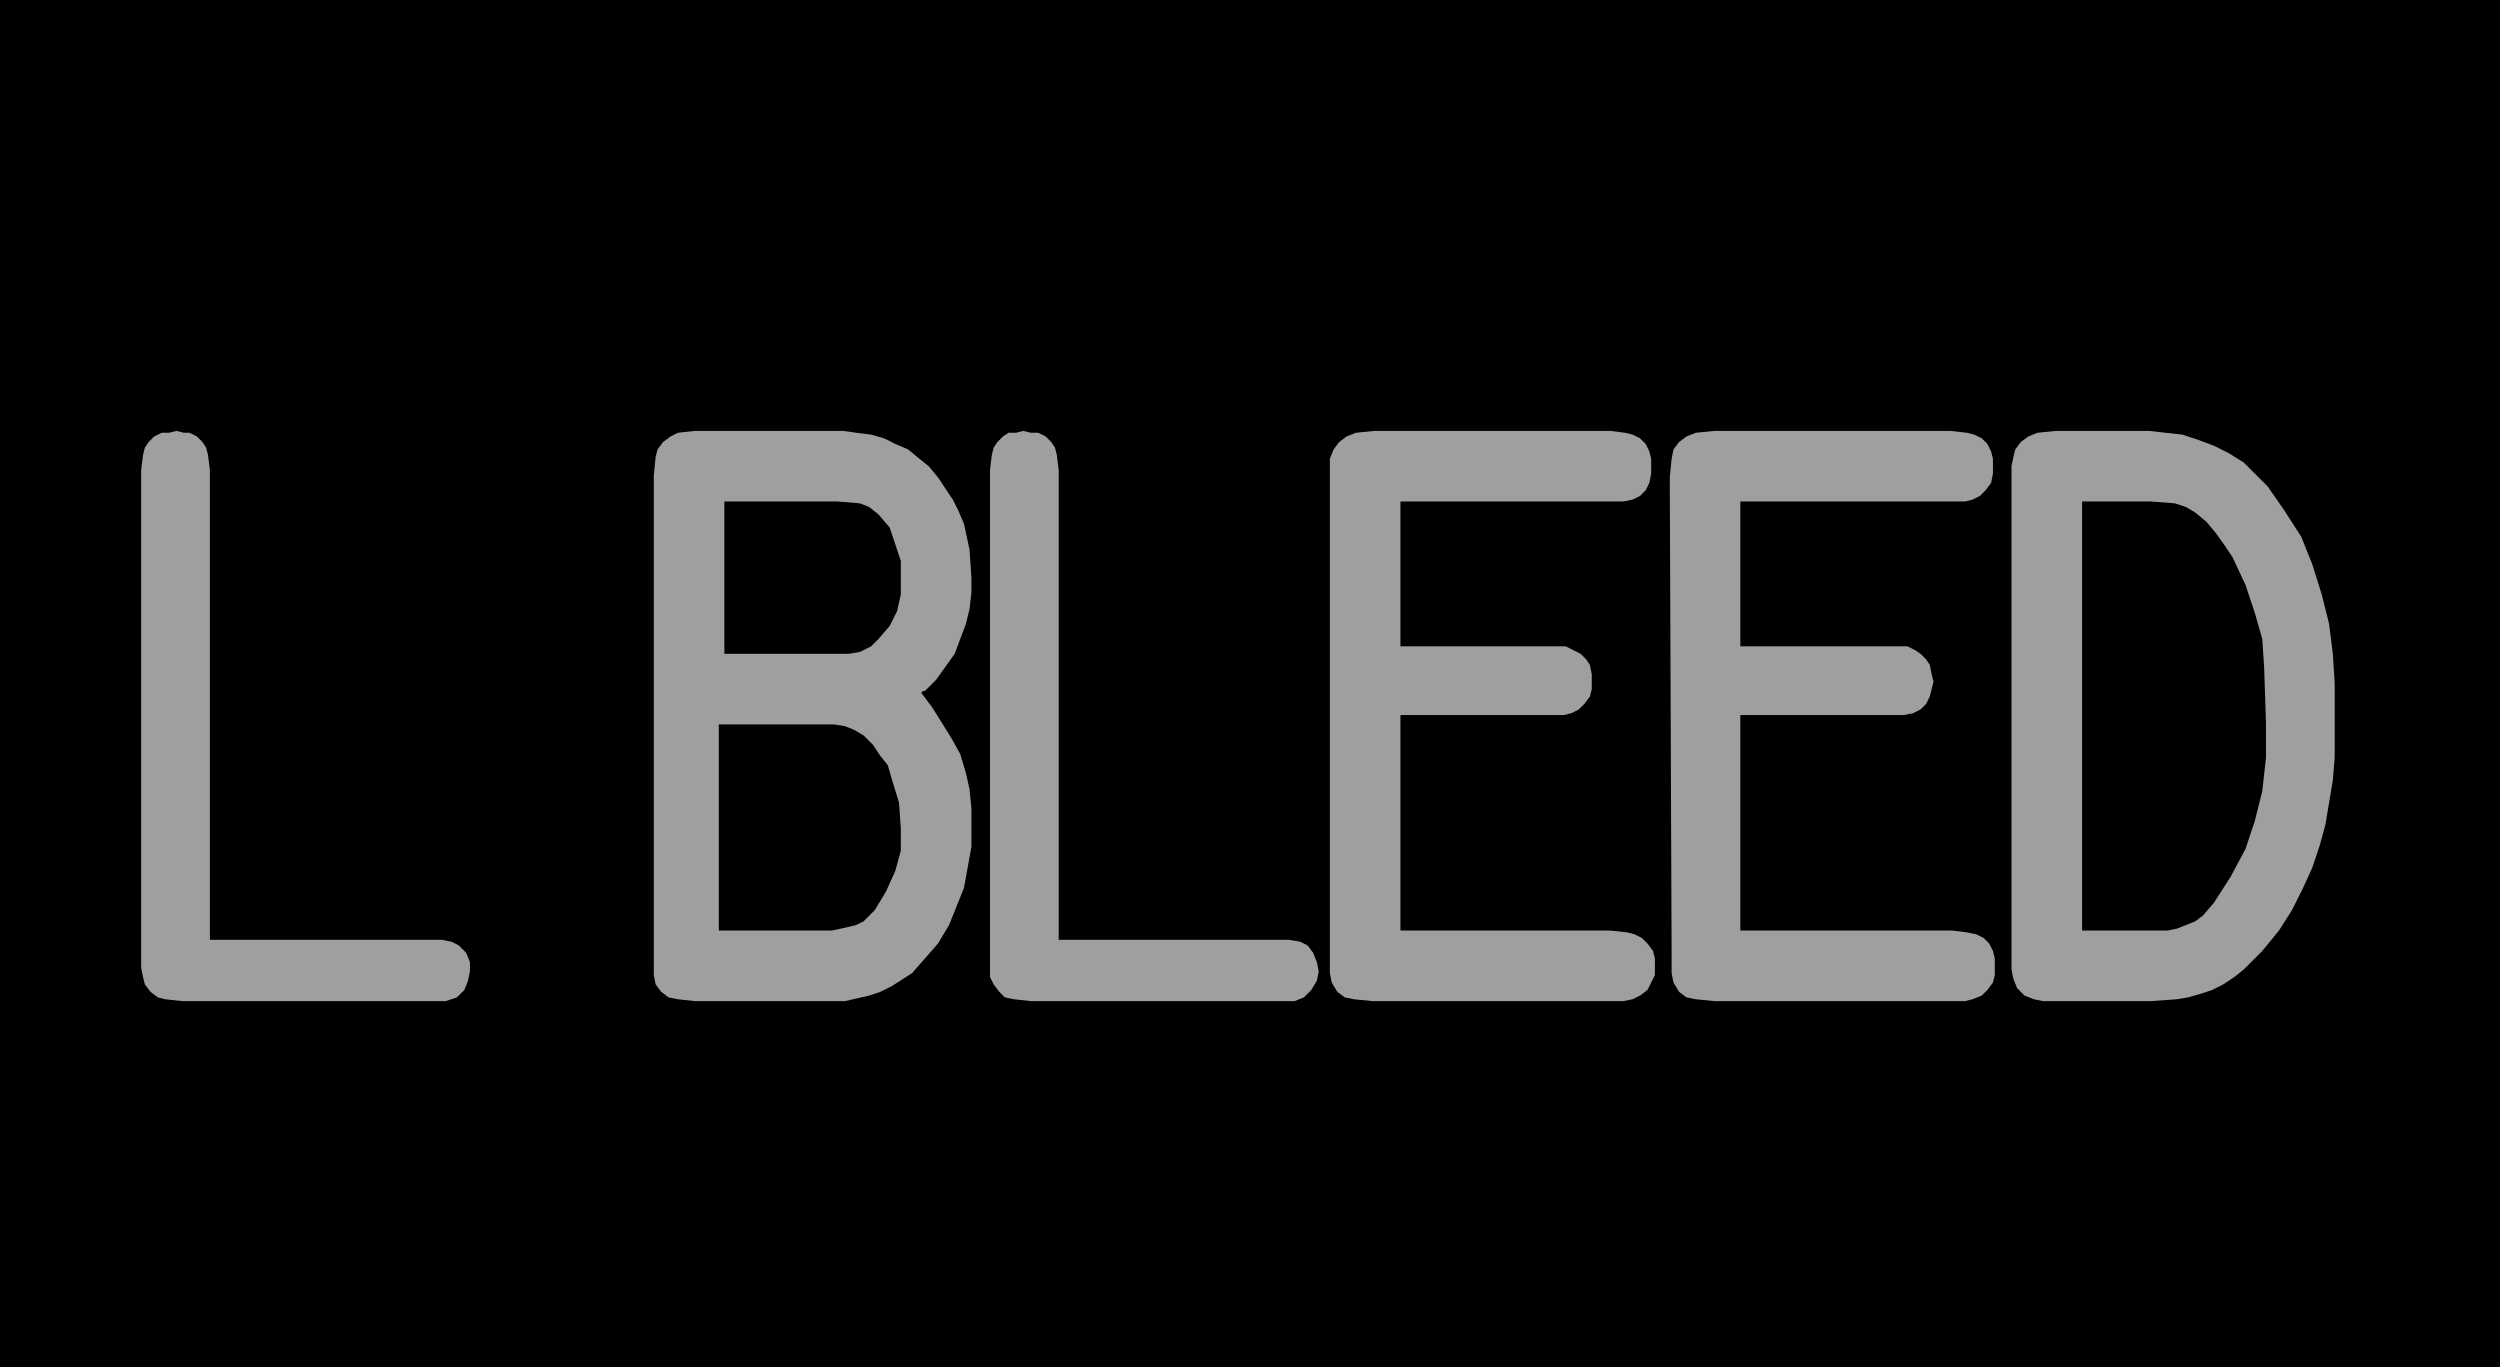 <?xml version="1.0" encoding="utf-8"?>
<!-- Generator: Fusion 360, Shaper Origin Export Add-In, Version 1.6.10  -->
<svg xmlns="http://www.w3.org/2000/svg" xmlns:xlink="http://www.w3.org/1999/xlink" xmlns:shaper="http://www.shapertools.com/namespaces/shaper" shaper:fusionaddin="version:1.6.10" width="1.346cm" height="0.737cm" version="1.1" x="0cm" y="0cm" viewBox="0 0 1.346 0.737" enable-background="new 0 0 1.346 0.737" xml:space="preserve"><path d="M-0.673,-0.368 L-0.673,0.368 0.673,0.368 0.673,-0.368 -0.673,-0.368z" transform="matrix(1,0,0,-1,0.673,0.368)" fill="rgb(0,0,0)" shaper:cutDepth="0.000127" stroke-linecap="round" stroke-linejoin="round" /><path d="M0.161,0.02 L0.161,0.02 0.17,0.02 0.174,0.018 0.178,0.016 0.181,0.013 0.183,0.01 0.184,0.005 0.184,0.001 0.184,0.001 0.184,-0.003 0.183,-0.007 0.18,-0.011 0.177,-0.014 0.173,-0.016 0.169,-0.017 0.16,-0.017 0.081,-0.017 0.081,-0.133 0.194,-0.133 0.194,-0.133 0.203,-0.134 0.207,-0.135 0.211,-0.137 0.214,-0.14 0.217,-0.144 0.218,-0.148 0.218,-0.153 0.218,-0.153 0.218,-0.157 0.216,-0.161 0.214,-0.165 0.21,-0.168 0.206,-0.17 0.201,-0.171 0.192,-0.171 0.066,-0.171 0.066,-0.171 0.056,-0.17 0.051,-0.169 0.047,-0.166 0.044,-0.161 0.043,-0.156 0.043,-0.146 0.043,0.111 0.043,0.111 0.043,0.121 0.045,0.126 0.048,0.13 0.052,0.133 0.057,0.135 0.067,0.136 0.194,0.136 0.194,0.136 0.202,0.135 0.206,0.134 0.21,0.132 0.213,0.129 0.215,0.125 0.216,0.121 0.216,0.117 0.216,0.117 0.216,0.113 0.215,0.108 0.213,0.104 0.21,0.101 0.206,0.099 0.201,0.098 0.192,0.098 0.081,0.098 0.081,0.02 0.161,0.02z" transform="matrix(1,0,0,-1,0.673,0.368)" fill="rgb(159,159,159)" fill-rule="nonzero" shaper:cutDepth="0.0000762" stroke-linecap="round" stroke-linejoin="round" /><path d="M-0.15,-0.077 L-0.15,-0.077 -0.15,-0.088 -0.152,-0.099 -0.154,-0.11 -0.158,-0.12 -0.162,-0.13 -0.168,-0.14 -0.175,-0.148 -0.182,-0.156 -0.182,-0.156 -0.193,-0.163 -0.199,-0.166 -0.205,-0.168 -0.218,-0.171 -0.23,-0.171 -0.299,-0.171 -0.299,-0.171 -0.308,-0.17 -0.313,-0.169 -0.317,-0.166 -0.32,-0.162 -0.321,-0.157 -0.321,-0.147 -0.321,0.112 -0.321,0.112 -0.32,0.122 -0.319,0.126 -0.316,0.13 -0.312,0.133 -0.308,0.135 -0.299,0.136 -0.219,0.136 -0.219,0.136 -0.212,0.135 -0.204,0.134 -0.197,0.132 -0.191,0.129 -0.184,0.126 -0.178,0.121 -0.173,0.117 -0.168,0.111 -0.164,0.105 -0.16,0.099 -0.157,0.093 -0.154,0.086 -0.151,0.072 -0.15,0.057 -0.15,0.057 -0.15,0.049 -0.151,0.04 -0.153,0.032 -0.156,0.024 -0.159,0.016 -0.164,0.009 -0.169,0.002 -0.175,-0.004 -0.176,-0.004 -0.177,-0.005 -0.177,-0.005 -0.171,-0.013 -0.166,-0.021 -0.161,-0.029 -0.156,-0.038 -0.153,-0.048 -0.151,-0.057 -0.15,-0.067 -0.15,-0.077z M-0.286,-0.133 L-0.233,-0.133 -0.233,-0.133 -0.225,-0.133 -0.216,-0.131 -0.212,-0.13 -0.208,-0.128 -0.205,-0.125 -0.202,-0.122 -0.202,-0.122 -0.196,-0.112 -0.191,-0.101 -0.188,-0.09 -0.188,-0.078 -0.188,-0.078 -0.189,-0.064 -0.193,-0.051 -0.195,-0.044 -0.199,-0.039 -0.203,-0.033 -0.208,-0.028 -0.208,-0.028 -0.213,-0.025 -0.218,-0.023 -0.224,-0.022 -0.23,-0.022 -0.286,-0.022 -0.286,-0.133z M-0.283,0.016 L-0.222,0.016 -0.222,0.016 -0.216,0.016 -0.21,0.017 -0.204,0.02 -0.2,0.024 -0.2,0.024 -0.194,0.031 -0.19,0.039 -0.188,0.048 -0.188,0.057 -0.188,0.057 -0.188,0.066 -0.191,0.075 -0.194,0.084 -0.2,0.091 -0.2,0.091 -0.205,0.095 -0.21,0.097 -0.222,0.098 -0.283,0.098 -0.283,0.016z" transform="matrix(1,0,0,-1,0.673,0.368)" fill="rgb(159,159,159)" fill-rule="nonzero" shaper:cutDepth="0.0000762" stroke-linecap="round" stroke-linejoin="round" /><path d="M0.345,0.02 L0.345,0.02 0.354,0.02 0.358,0.018 0.361,0.016 0.364,0.013 0.366,0.01 0.367,0.005 0.368,0.001 0.368,0.001 0.367,-0.003 0.366,-0.007 0.364,-0.011 0.361,-0.014 0.357,-0.016 0.352,-0.017 0.344,-0.017 0.264,-0.017 0.264,-0.133 0.378,-0.133 0.378,-0.133 0.386,-0.134 0.391,-0.135 0.395,-0.137 0.398,-0.14 0.4,-0.144 0.401,-0.148 0.401,-0.153 0.401,-0.153 0.401,-0.157 0.4,-0.161 0.397,-0.165 0.394,-0.168 0.389,-0.17 0.385,-0.171 0.376,-0.171 0.25,-0.171 0.25,-0.171 0.24,-0.17 0.235,-0.169 0.231,-0.166 0.228,-0.161 0.227,-0.156 0.227,-0.146 0.226,0.111 0.226,0.111 0.227,0.121 0.228,0.126 0.231,0.13 0.235,0.133 0.24,0.135 0.25,0.136 0.377,0.136 0.377,0.136 0.386,0.135 0.39,0.134 0.394,0.132 0.397,0.129 0.399,0.125 0.4,0.121 0.4,0.117 0.4,0.117 0.4,0.113 0.399,0.108 0.396,0.104 0.393,0.101 0.389,0.099 0.385,0.098 0.376,0.098 0.264,0.098 0.264,0.02 0.345,0.02z" transform="matrix(1,0,0,-1,0.673,0.368)" fill="rgb(159,159,159)" fill-rule="nonzero" shaper:cutDepth="0.0000762" stroke-linecap="round" stroke-linejoin="round" /><path d="M0.027,-0.139 L0.027,-0.139 0.031,-0.141 0.034,-0.145 0.036,-0.15 0.037,-0.155 0.037,-0.155 0.036,-0.16 0.033,-0.165 0.029,-0.169 0.024,-0.171 0.024,-0.171 0.014,-0.171 -0.118,-0.171 -0.118,-0.171 -0.127,-0.17 -0.132,-0.169 -0.135,-0.166 -0.138,-0.162 -0.14,-0.158 -0.14,-0.153 -0.14,-0.148 -0.14,0.115 -0.14,0.115 -0.139,0.123 -0.138,0.127 -0.136,0.13 -0.133,0.133 -0.13,0.135 -0.126,0.135 -0.122,0.136 -0.122,0.136 -0.118,0.135 -0.114,0.135 -0.11,0.133 -0.107,0.13 -0.105,0.127 -0.104,0.123 -0.103,0.115 -0.103,-0.138 0.016,-0.138 0.016,-0.138 0.021,-0.138 0.027,-0.139z" transform="matrix(1,0,0,-1,0.673,0.368)" fill="rgb(159,159,159)" fill-rule="nonzero" shaper:cutDepth="0.0000762" stroke-linecap="round" stroke-linejoin="round" /><path d="M-0.43,-0.139 L-0.43,-0.139 -0.426,-0.141 -0.422,-0.145 -0.42,-0.15 -0.42,-0.155 -0.42,-0.155 -0.421,-0.16 -0.423,-0.165 -0.427,-0.169 -0.433,-0.171 -0.433,-0.171 -0.443,-0.171 -0.575,-0.171 -0.575,-0.171 -0.584,-0.17 -0.588,-0.169 -0.592,-0.166 -0.595,-0.162 -0.596,-0.158 -0.597,-0.153 -0.597,-0.148 -0.597,0.115 -0.597,0.115 -0.596,0.123 -0.595,0.127 -0.593,0.13 -0.59,0.133 -0.586,0.135 -0.582,0.135 -0.578,0.136 -0.578,0.136 -0.574,0.135 -0.571,0.135 -0.567,0.133 -0.564,0.13 -0.562,0.127 -0.561,0.123 -0.56,0.115 -0.56,-0.138 -0.441,-0.138 -0.441,-0.138 -0.435,-0.138 -0.43,-0.139z" transform="matrix(1,0,0,-1,0.673,0.368)" fill="rgb(159,159,159)" fill-rule="nonzero" shaper:cutDepth="0.0000762" stroke-linecap="round" stroke-linejoin="round" /><path d="M0.548,0.106 L0.548,0.106 0.557,0.093 0.566,0.079 0.572,0.064 0.577,0.048 0.581,0.032 0.583,0.016 0.584,0 0.584,-0.016 0.584,-0.016 0.584,-0.04 0.583,-0.052 0.581,-0.064 0.579,-0.076 0.576,-0.087 0.572,-0.099 0.567,-0.11 0.567,-0.11 0.561,-0.122 0.554,-0.133 0.545,-0.144 0.535,-0.154 0.53,-0.158 0.524,-0.162 0.518,-0.165 0.512,-0.167 0.505,-0.169 0.499,-0.17 0.485,-0.171 0.433,-0.171 0.433,-0.171 0.427,-0.171 0.422,-0.17 0.417,-0.168 0.415,-0.166 0.413,-0.164 0.411,-0.159 0.41,-0.154 0.41,-0.143 0.41,0.112 0.41,0.112 0.41,0.117 0.411,0.122 0.412,0.126 0.415,0.13 0.419,0.133 0.424,0.135 0.434,0.136 0.484,0.136 0.484,0.136 0.493,0.135 0.502,0.134 0.511,0.131 0.519,0.128 0.527,0.124 0.535,0.119 0.541,0.113 0.548,0.106z M0.448,0.098 L0.448,-0.133 0.484,-0.133 0.484,-0.133 0.494,-0.133 0.499,-0.132 0.504,-0.13 0.509,-0.128 0.513,-0.125 0.519,-0.118 0.519,-0.118 0.528,-0.104 0.536,-0.089 0.541,-0.074 0.545,-0.058 0.545,-0.058 0.546,-0.049 0.547,-0.04 0.547,-0.021 0.547,-0.021 0.546,0.009 0.545,0.024 0.541,0.038 0.541,0.038 0.536,0.053 0.529,0.068 0.525,0.074 0.52,0.081 0.515,0.087 0.509,0.092 0.509,0.092 0.504,0.095 0.498,0.097 0.485,0.098 0.448,0.098z" transform="matrix(1,0,0,-1,0.673,0.368)" fill="rgb(159,159,159)" fill-rule="nonzero" shaper:cutDepth="0.0000762" stroke-linecap="round" stroke-linejoin="round" /></svg>